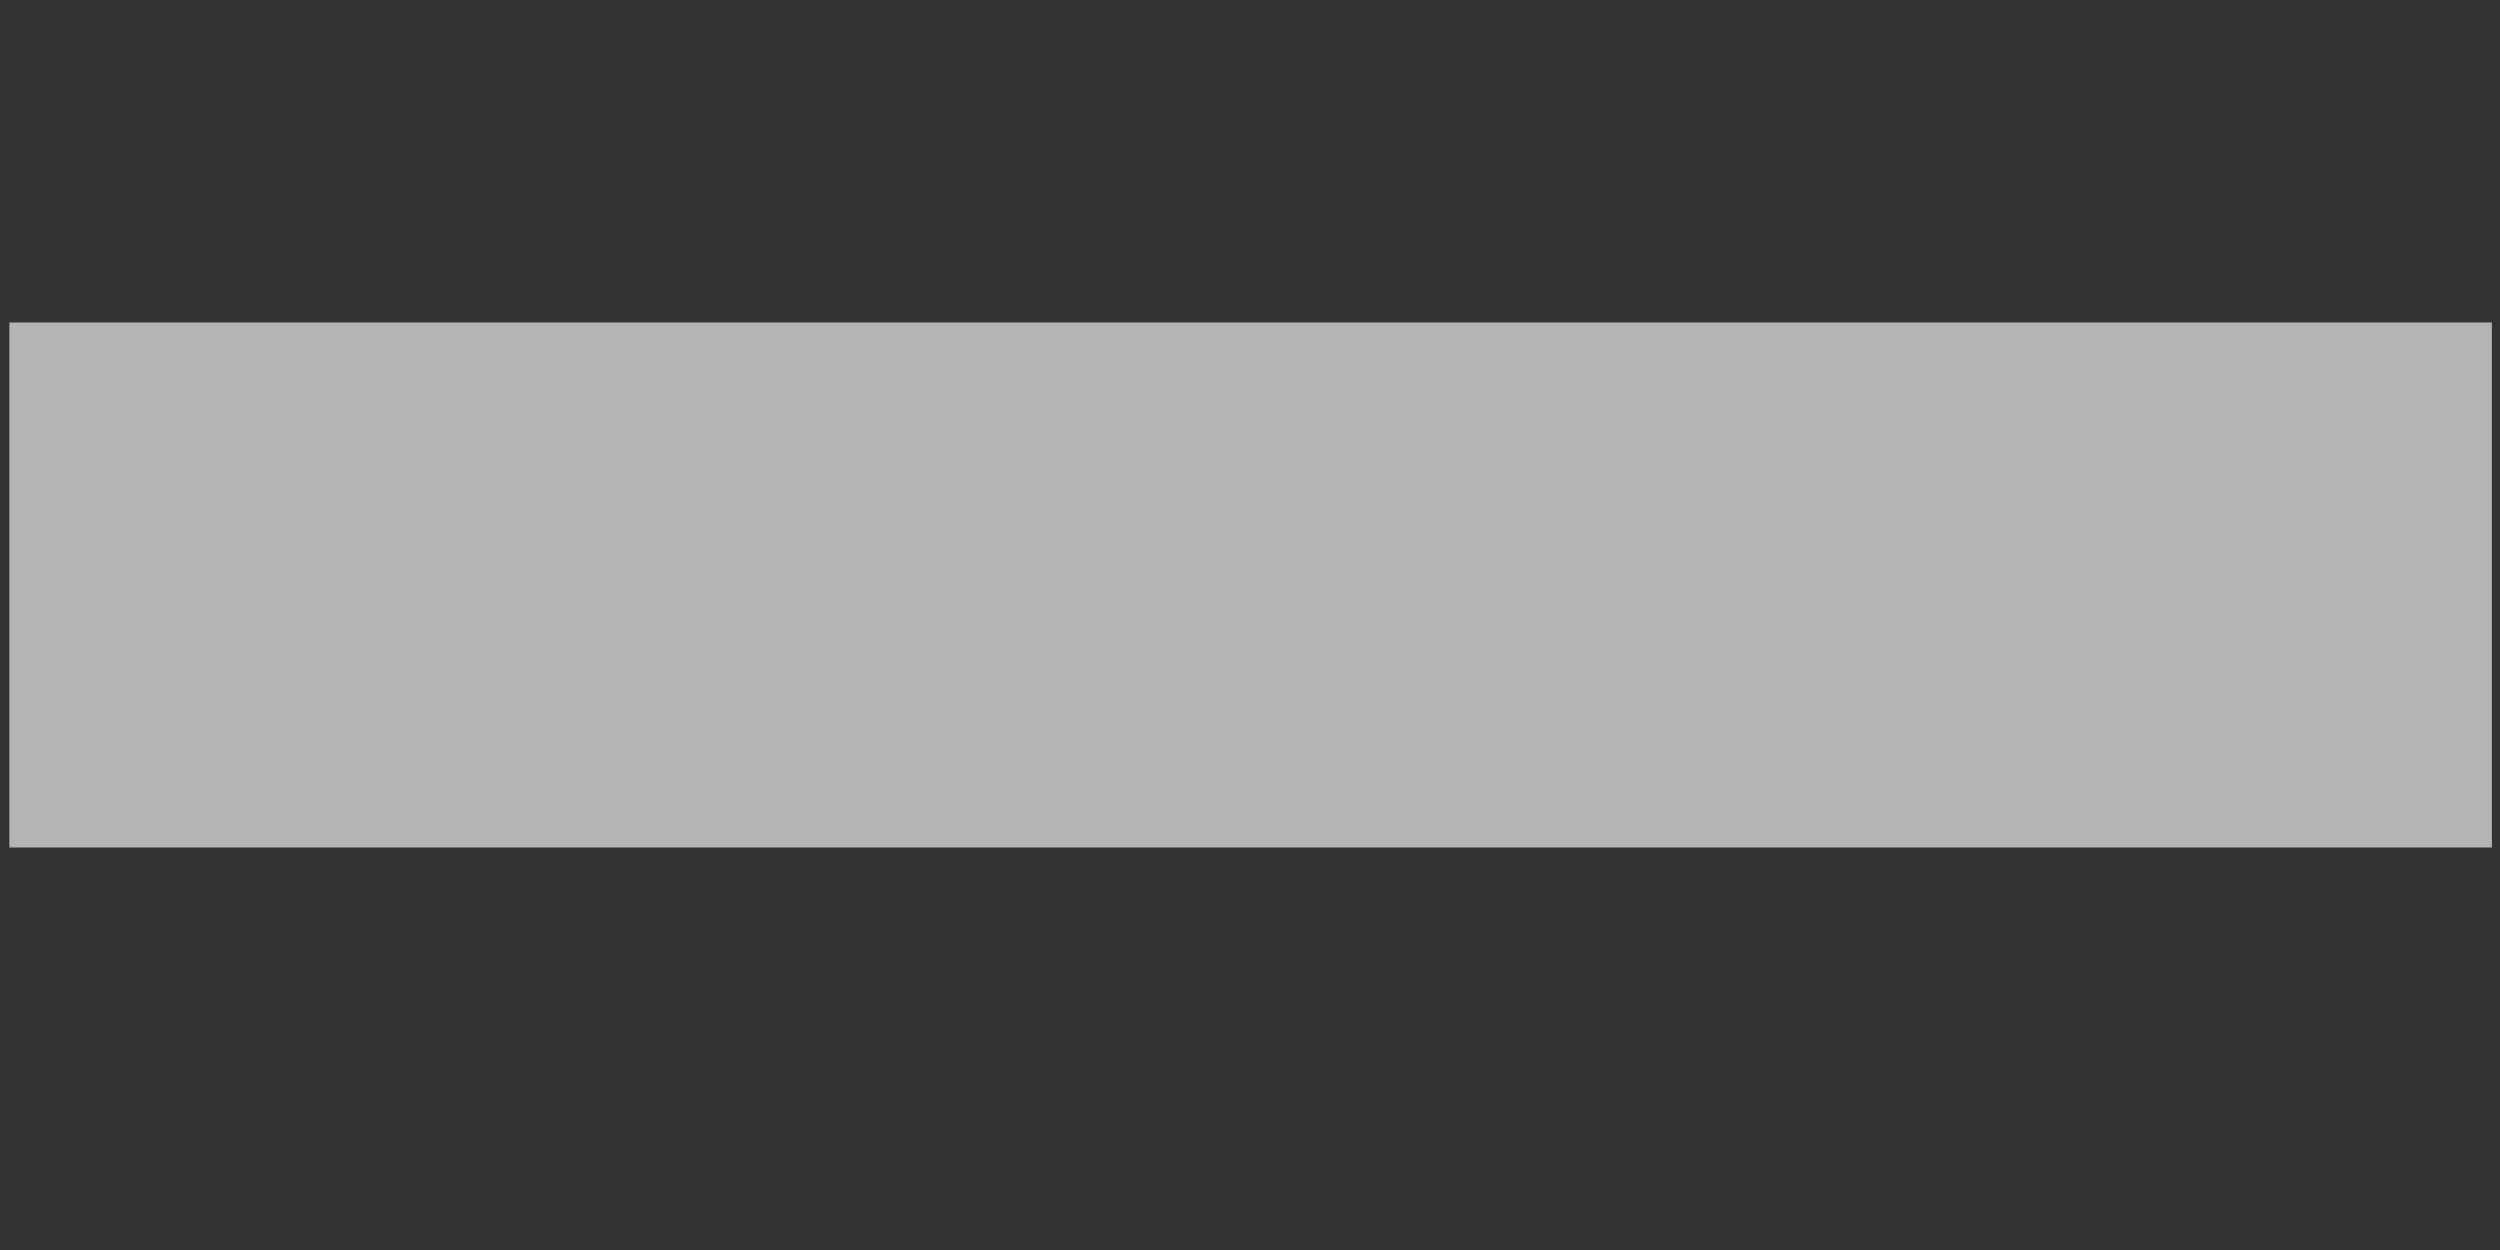 <svg width="4" height="2" viewBox="0 0 4 2" fill="none" xmlns="http://www.w3.org/2000/svg">
<rect x="0" y="0" width="4" height="2" fill="#333333" stroke="none"/>
<path d="M0.015 1.356V0.516H3.987V1.356H0.015Z" fill="#EEECE8" fill-opacity="0.7"/>
</svg>
